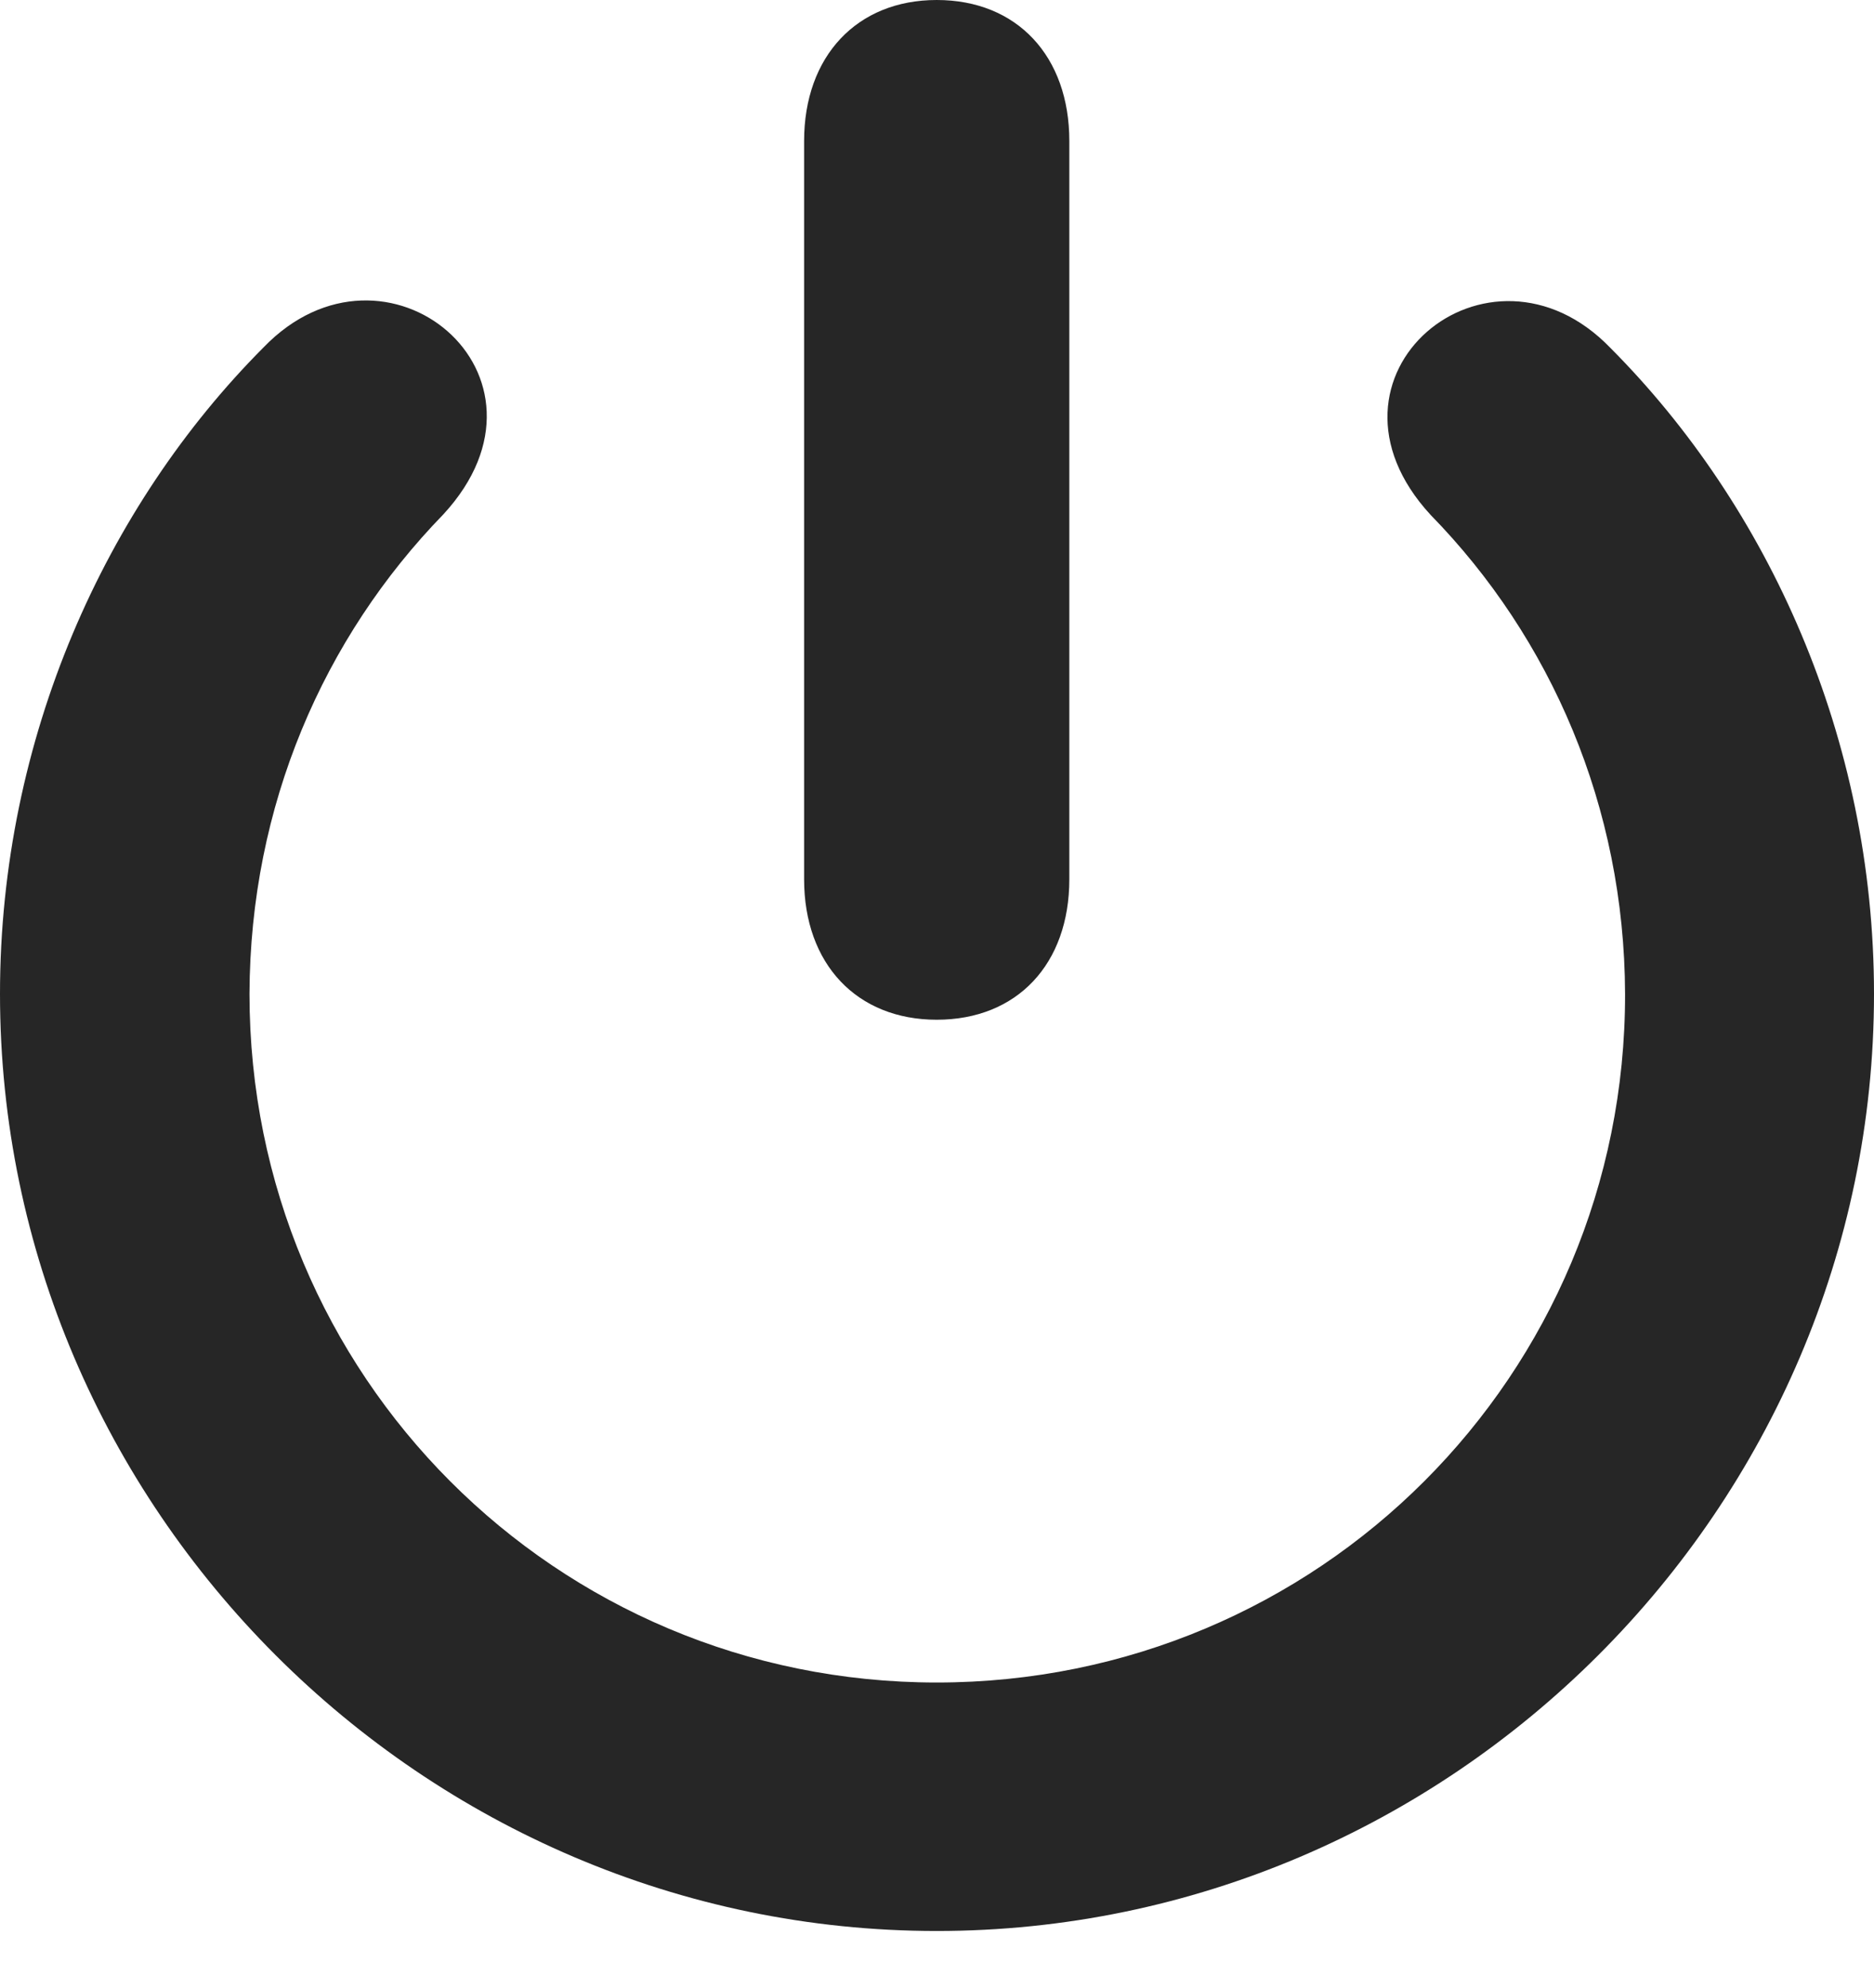 <?xml version="1.0" encoding="UTF-8"?>
<!--Generator: Apple Native CoreSVG 232.5-->
<!DOCTYPE svg
PUBLIC "-//W3C//DTD SVG 1.1//EN"
       "http://www.w3.org/Graphics/SVG/1.1/DTD/svg11.dtd">
<svg version="1.1" xmlns="http://www.w3.org/2000/svg" xmlns:xlink="http://www.w3.org/1999/xlink" width="162.842" height="172.656">
 <g>
  <rect height="172.656" opacity="0" width="162.842" x="0" y="0"/>
  <path d="M81.397 167.725C126.074 167.725 162.842 131.006 162.842 86.328C162.842 64.111 153.662 43.994 139.941 30.225C129.346 19.238 113.184 32.666 124.316 44.727C134.766 55.42 141.162 70.068 141.211 86.328C141.26 119.482 114.551 146.143 81.397 146.143C48.291 146.143 21.68 119.482 21.68 86.328C21.729 69.971 28.125 55.371 38.525 44.678C49.707 32.568 33.496 19.189 22.9 30.176C9.18 43.945 0 64.111 0 86.328C0 131.006 36.768 167.725 81.397 167.725ZM81.397 88.574C88.379 88.574 92.92 83.74 92.92 76.367L92.92 12.256C92.92 4.883 88.379 0 81.397 0C74.463 0 69.873 4.883 69.873 12.256L69.873 76.367C69.873 83.74 74.463 88.574 81.397 88.574Z" fill="#000000" fill-opacity="0.85"/>
 </g>
</svg>
